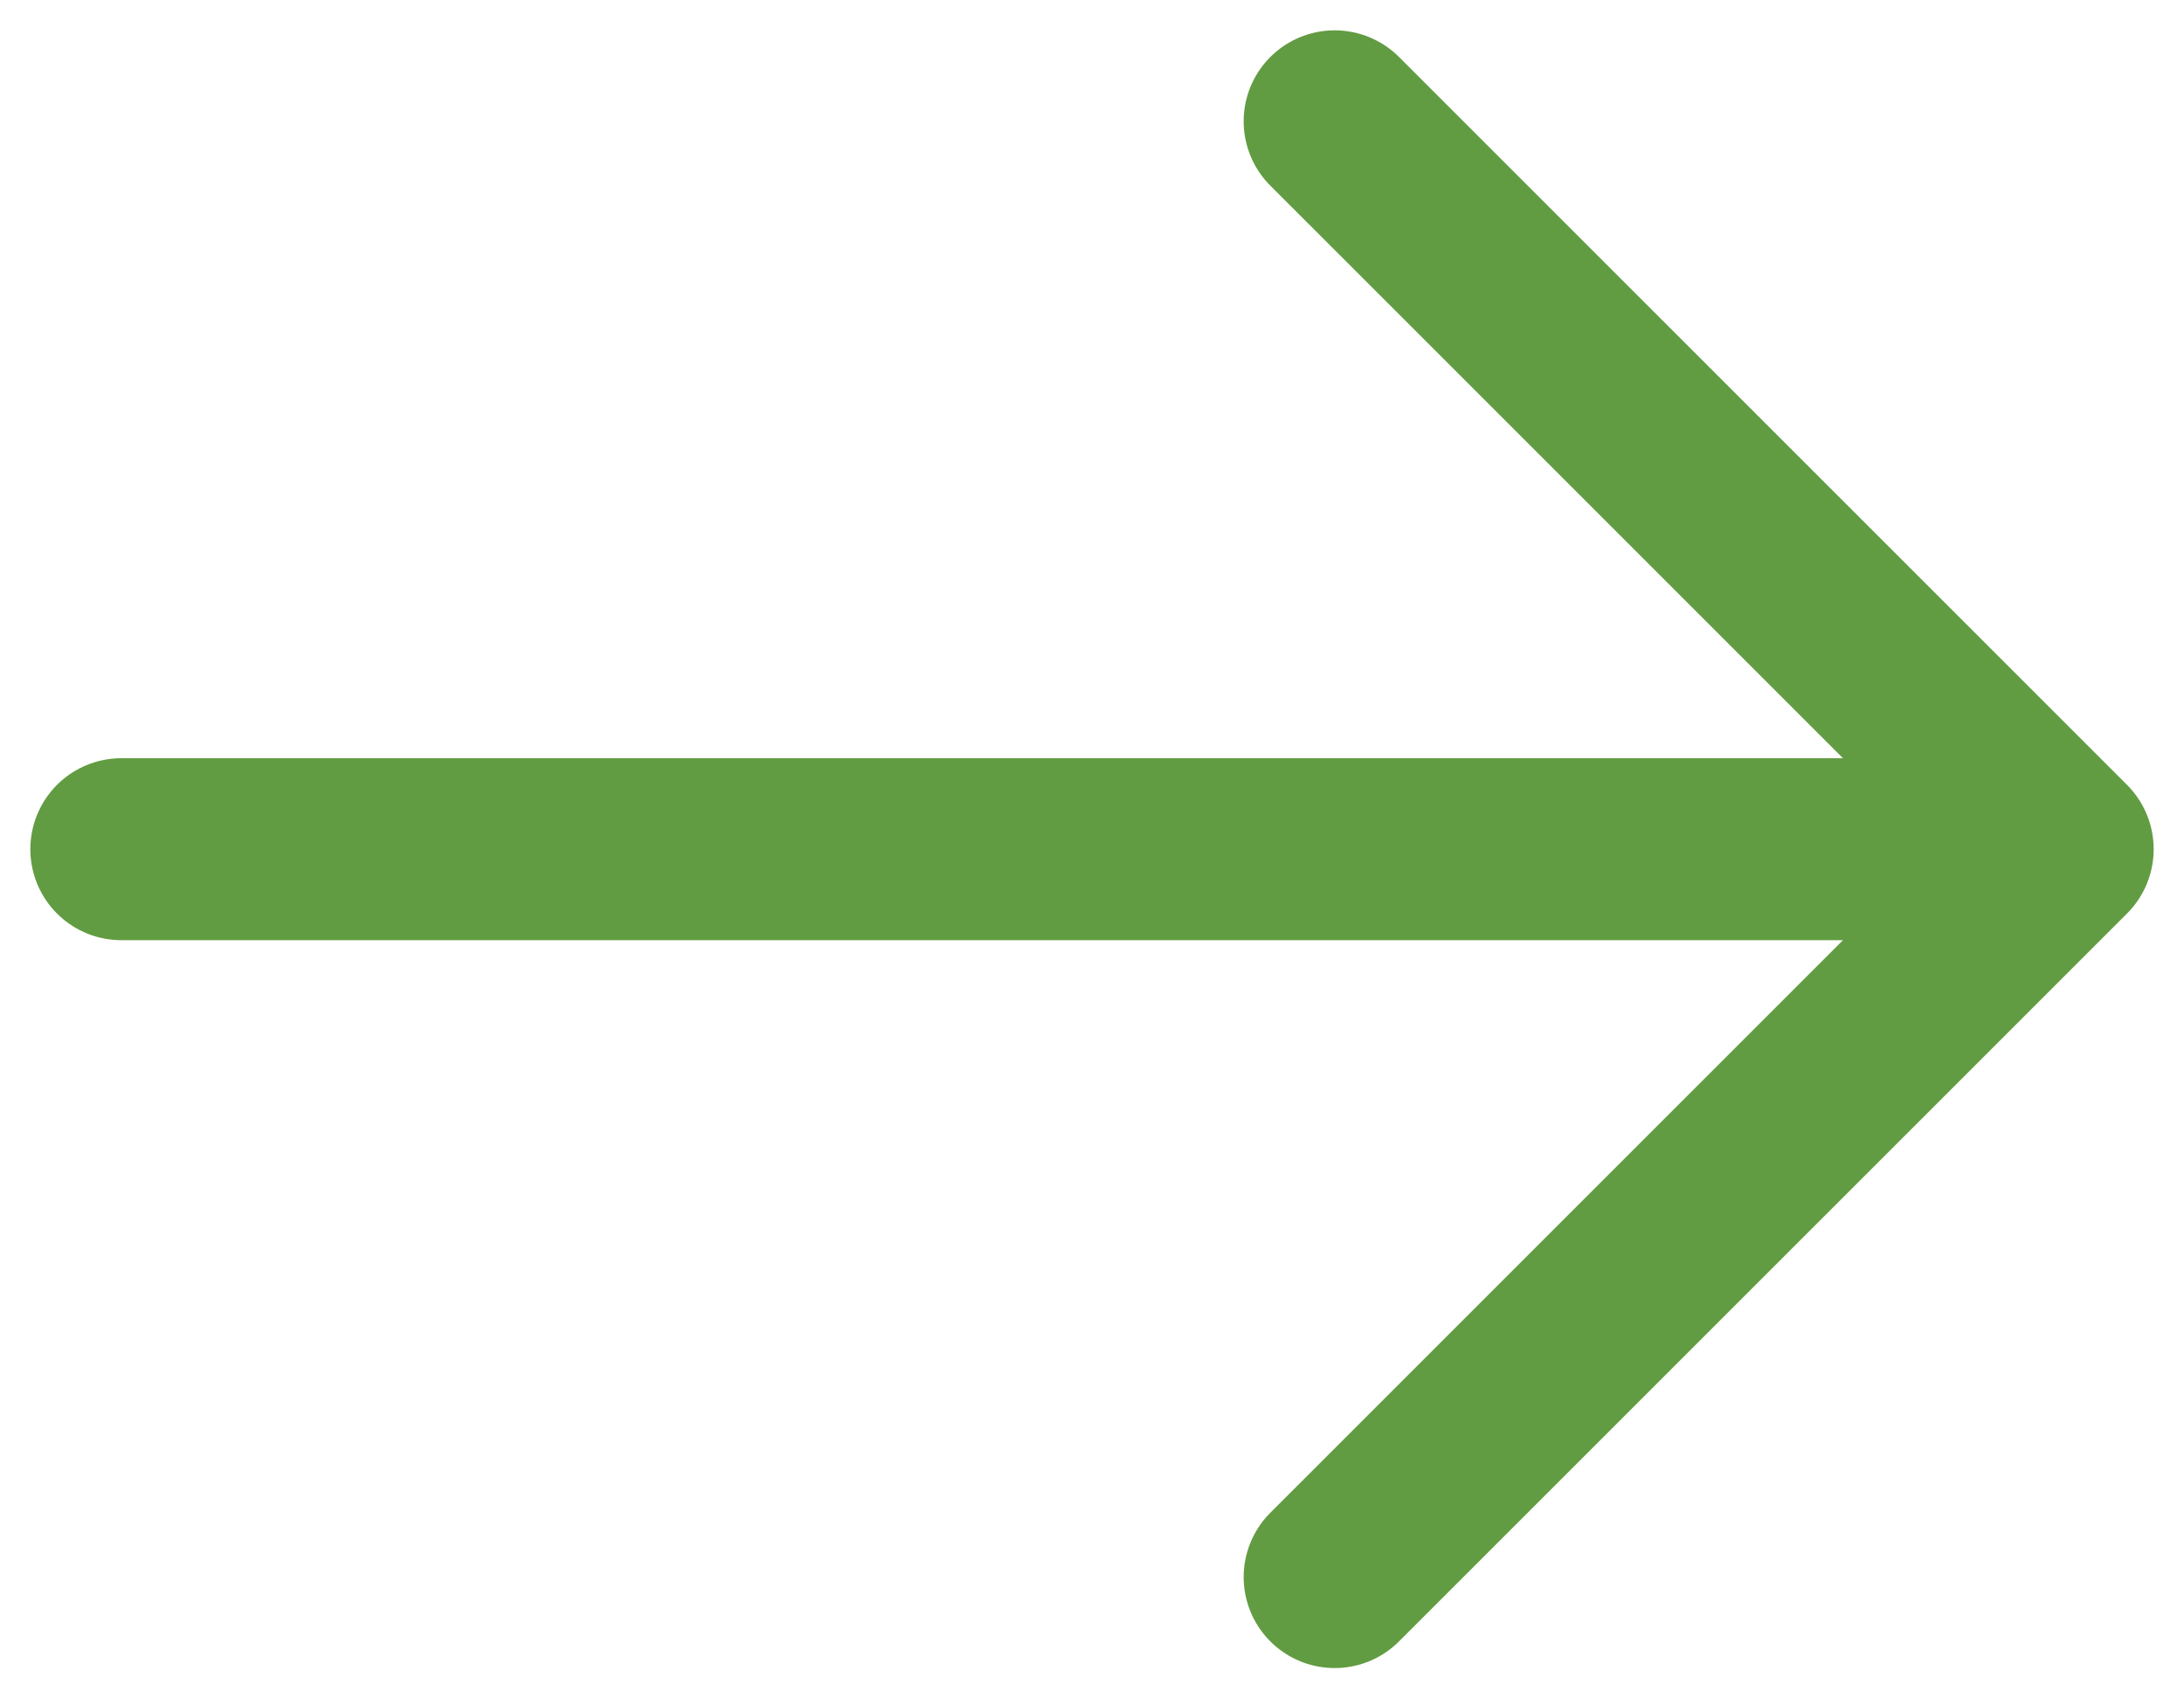 <svg width="18" height="14" viewBox="0 0 18 14" fill="none" xmlns="http://www.w3.org/2000/svg">
<path d="M17 7L1 7M17 7L11 13M17 7L11 1" stroke="#629C42" stroke-width="1.5" stroke-linecap="round" stroke-linejoin="round"/>
</svg>
